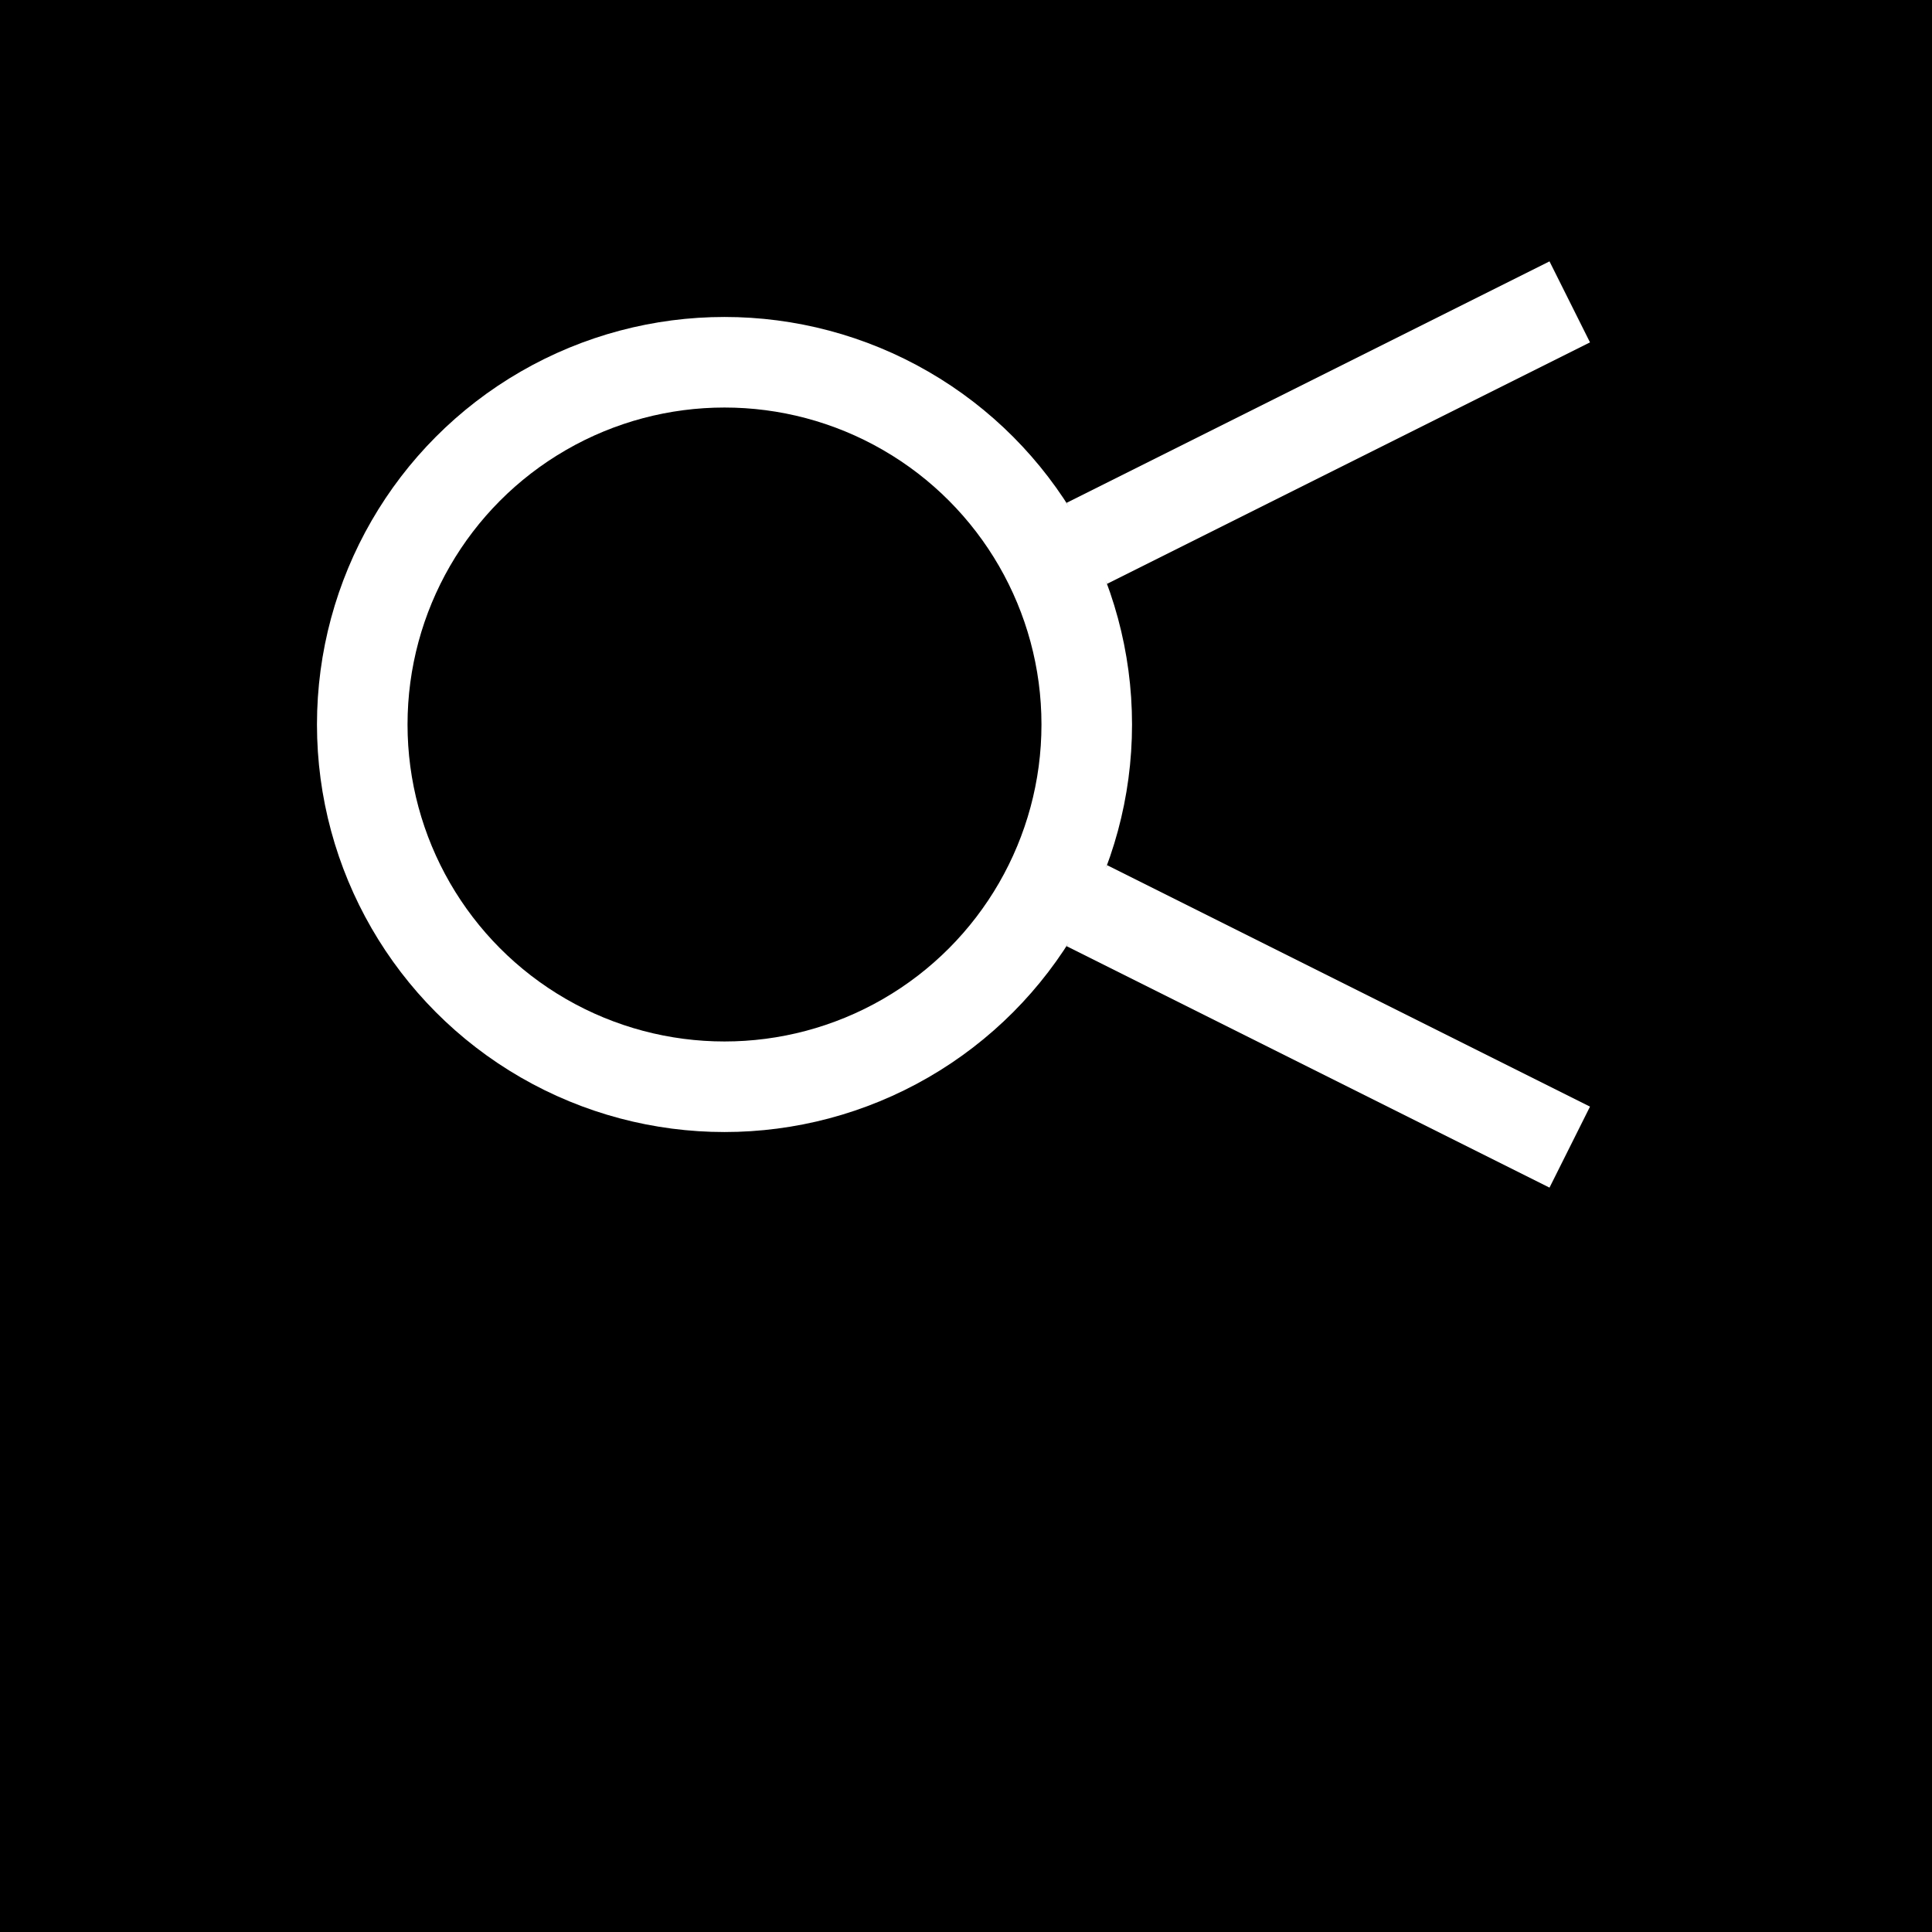 <svg xmlns="http://www.w3.org/2000/svg" viewBox="0 0 64 64">
  <rect width="64" height="64" fill="#000"/>
  <g transform="translate(8,8)" stroke="#fff" fill="none" stroke-width="3">
    <circle cx="16" cy="16" r="12"/>
    <path d="M28 10 l16 -8" />
    <path d="M28 22 l16 8" />
  </g>
</svg>
